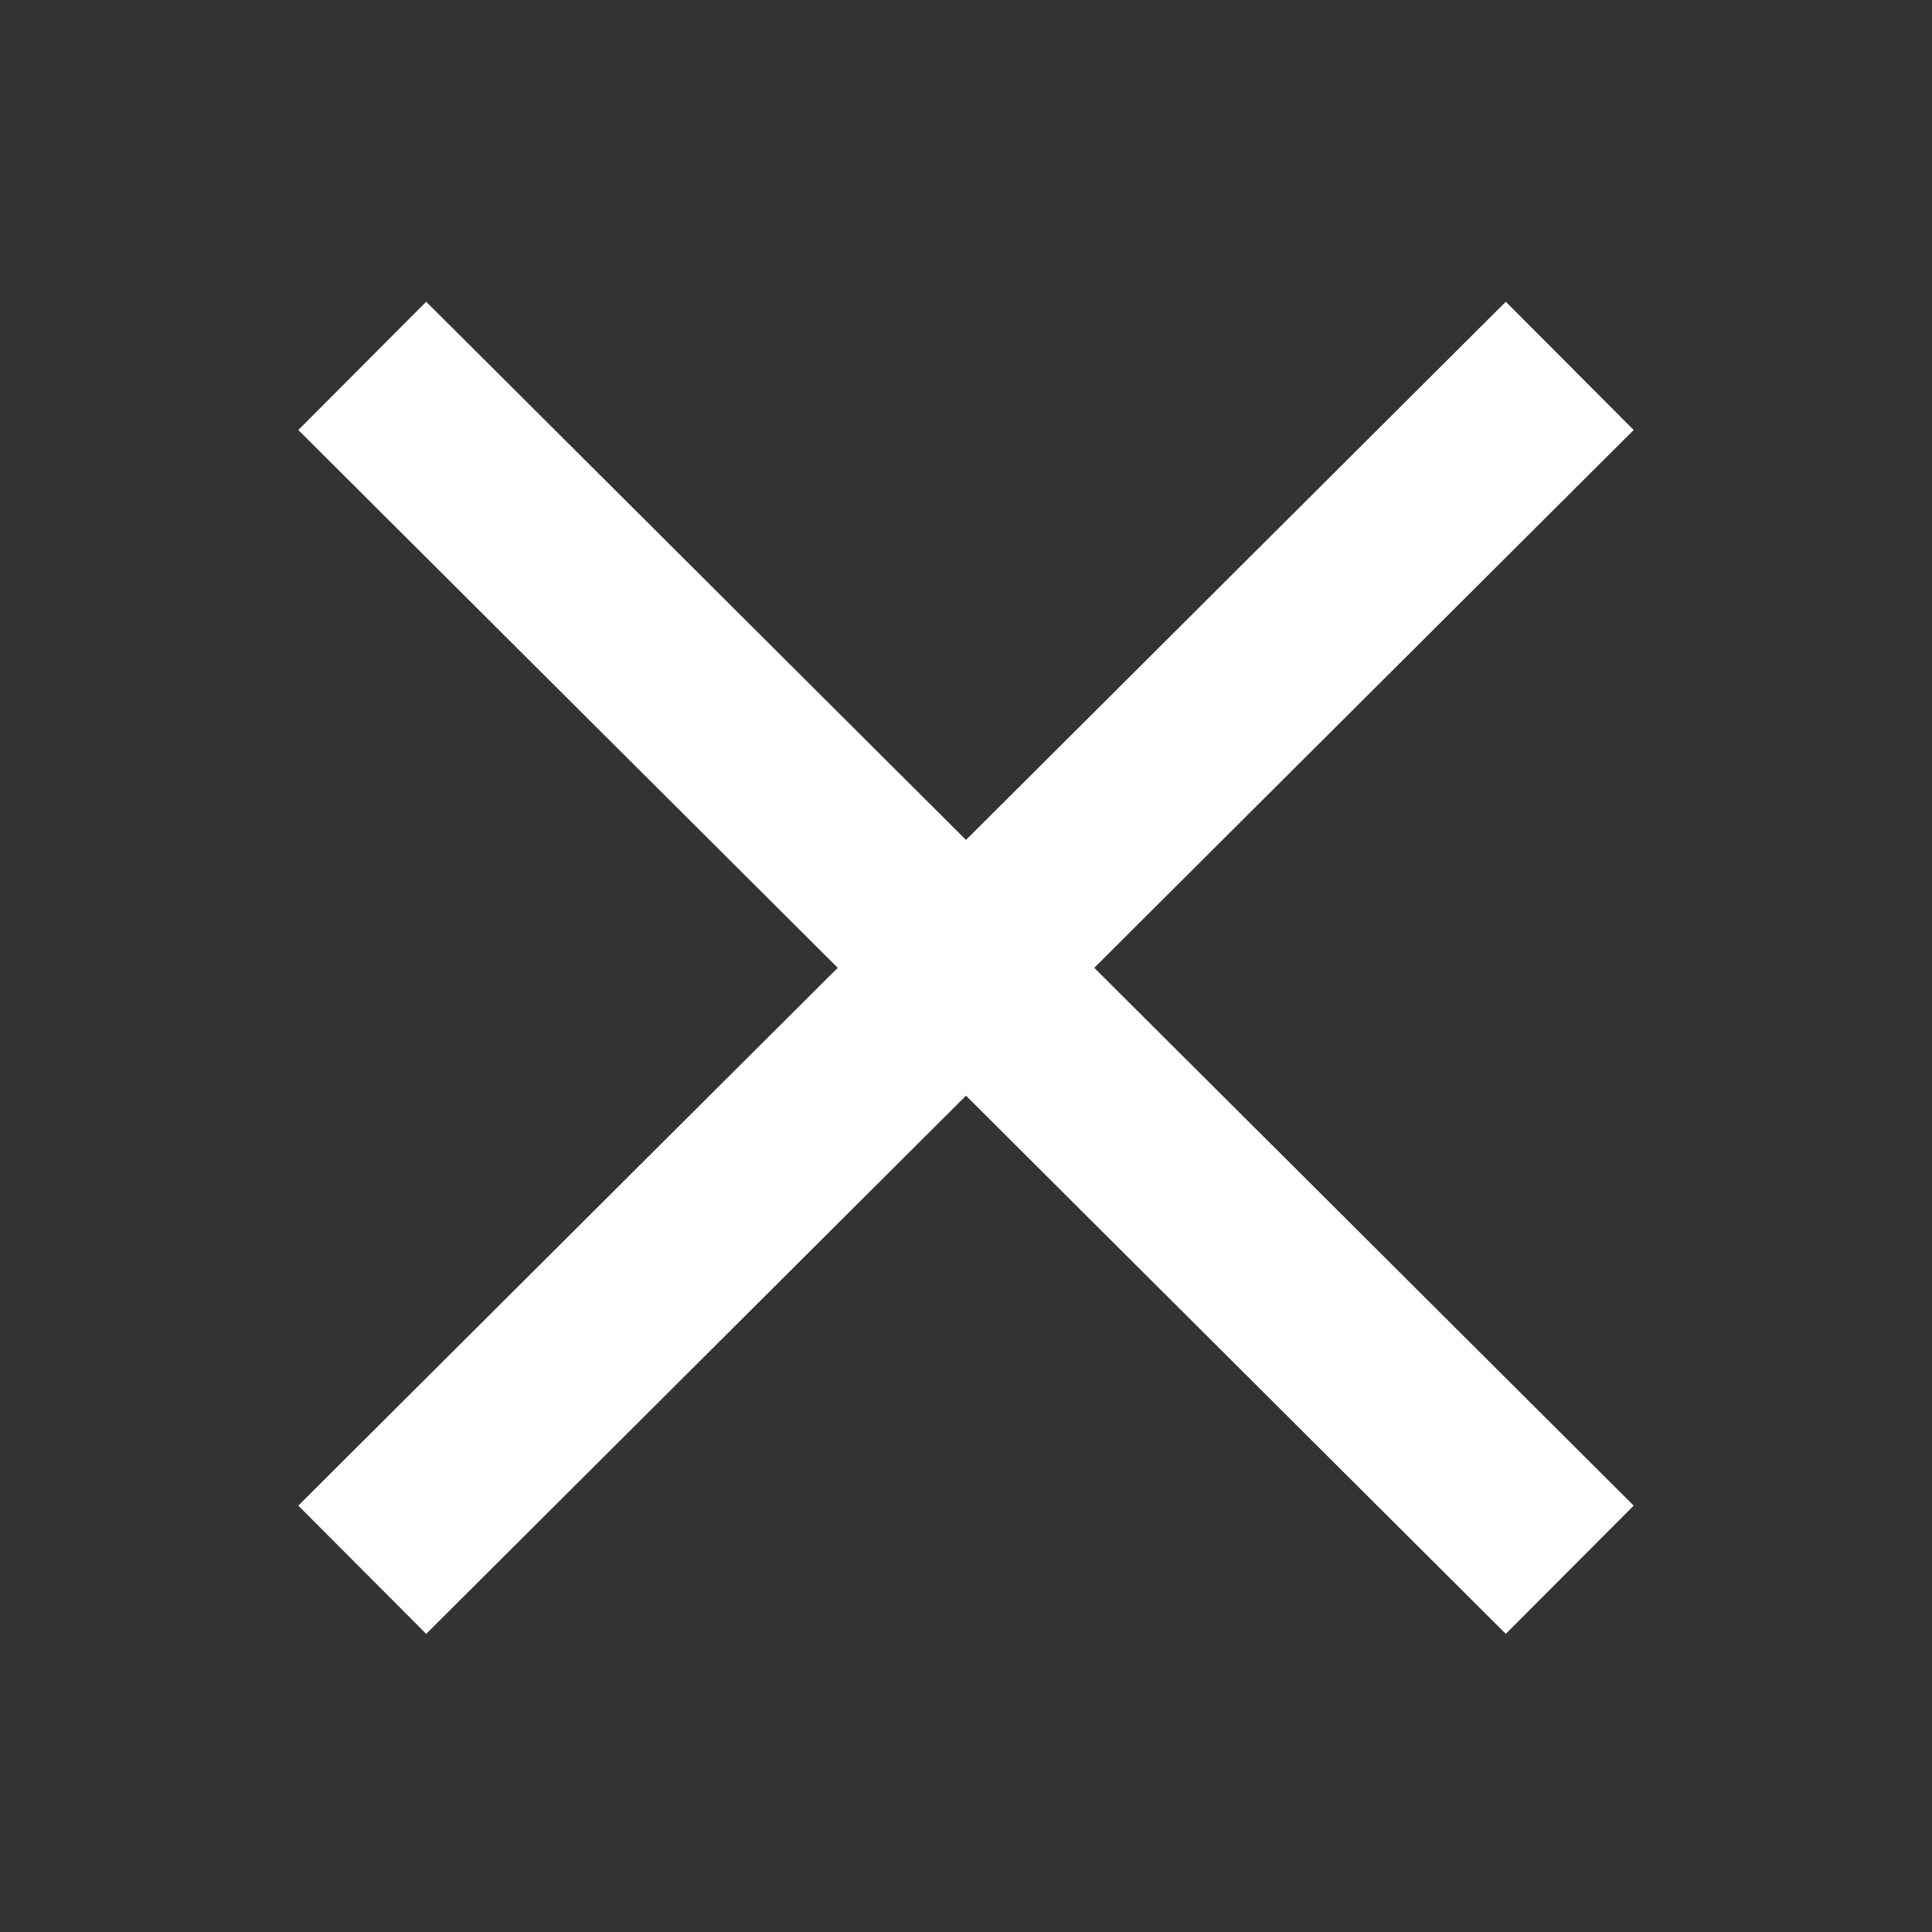 <svg xmlns="http://www.w3.org/2000/svg" width="16" height="16" viewBox="0 0 16 16">
    <rect x="0" y="0" width="16" height="16" fill="#333333" stroke="none"/>
    <g fill="none" fill-rule="evenodd" stroke="#FFF" stroke-width="1.5">
        <path d="M3 3.03L13 13M3 13l10-9.97"/>
    </g>
</svg>
